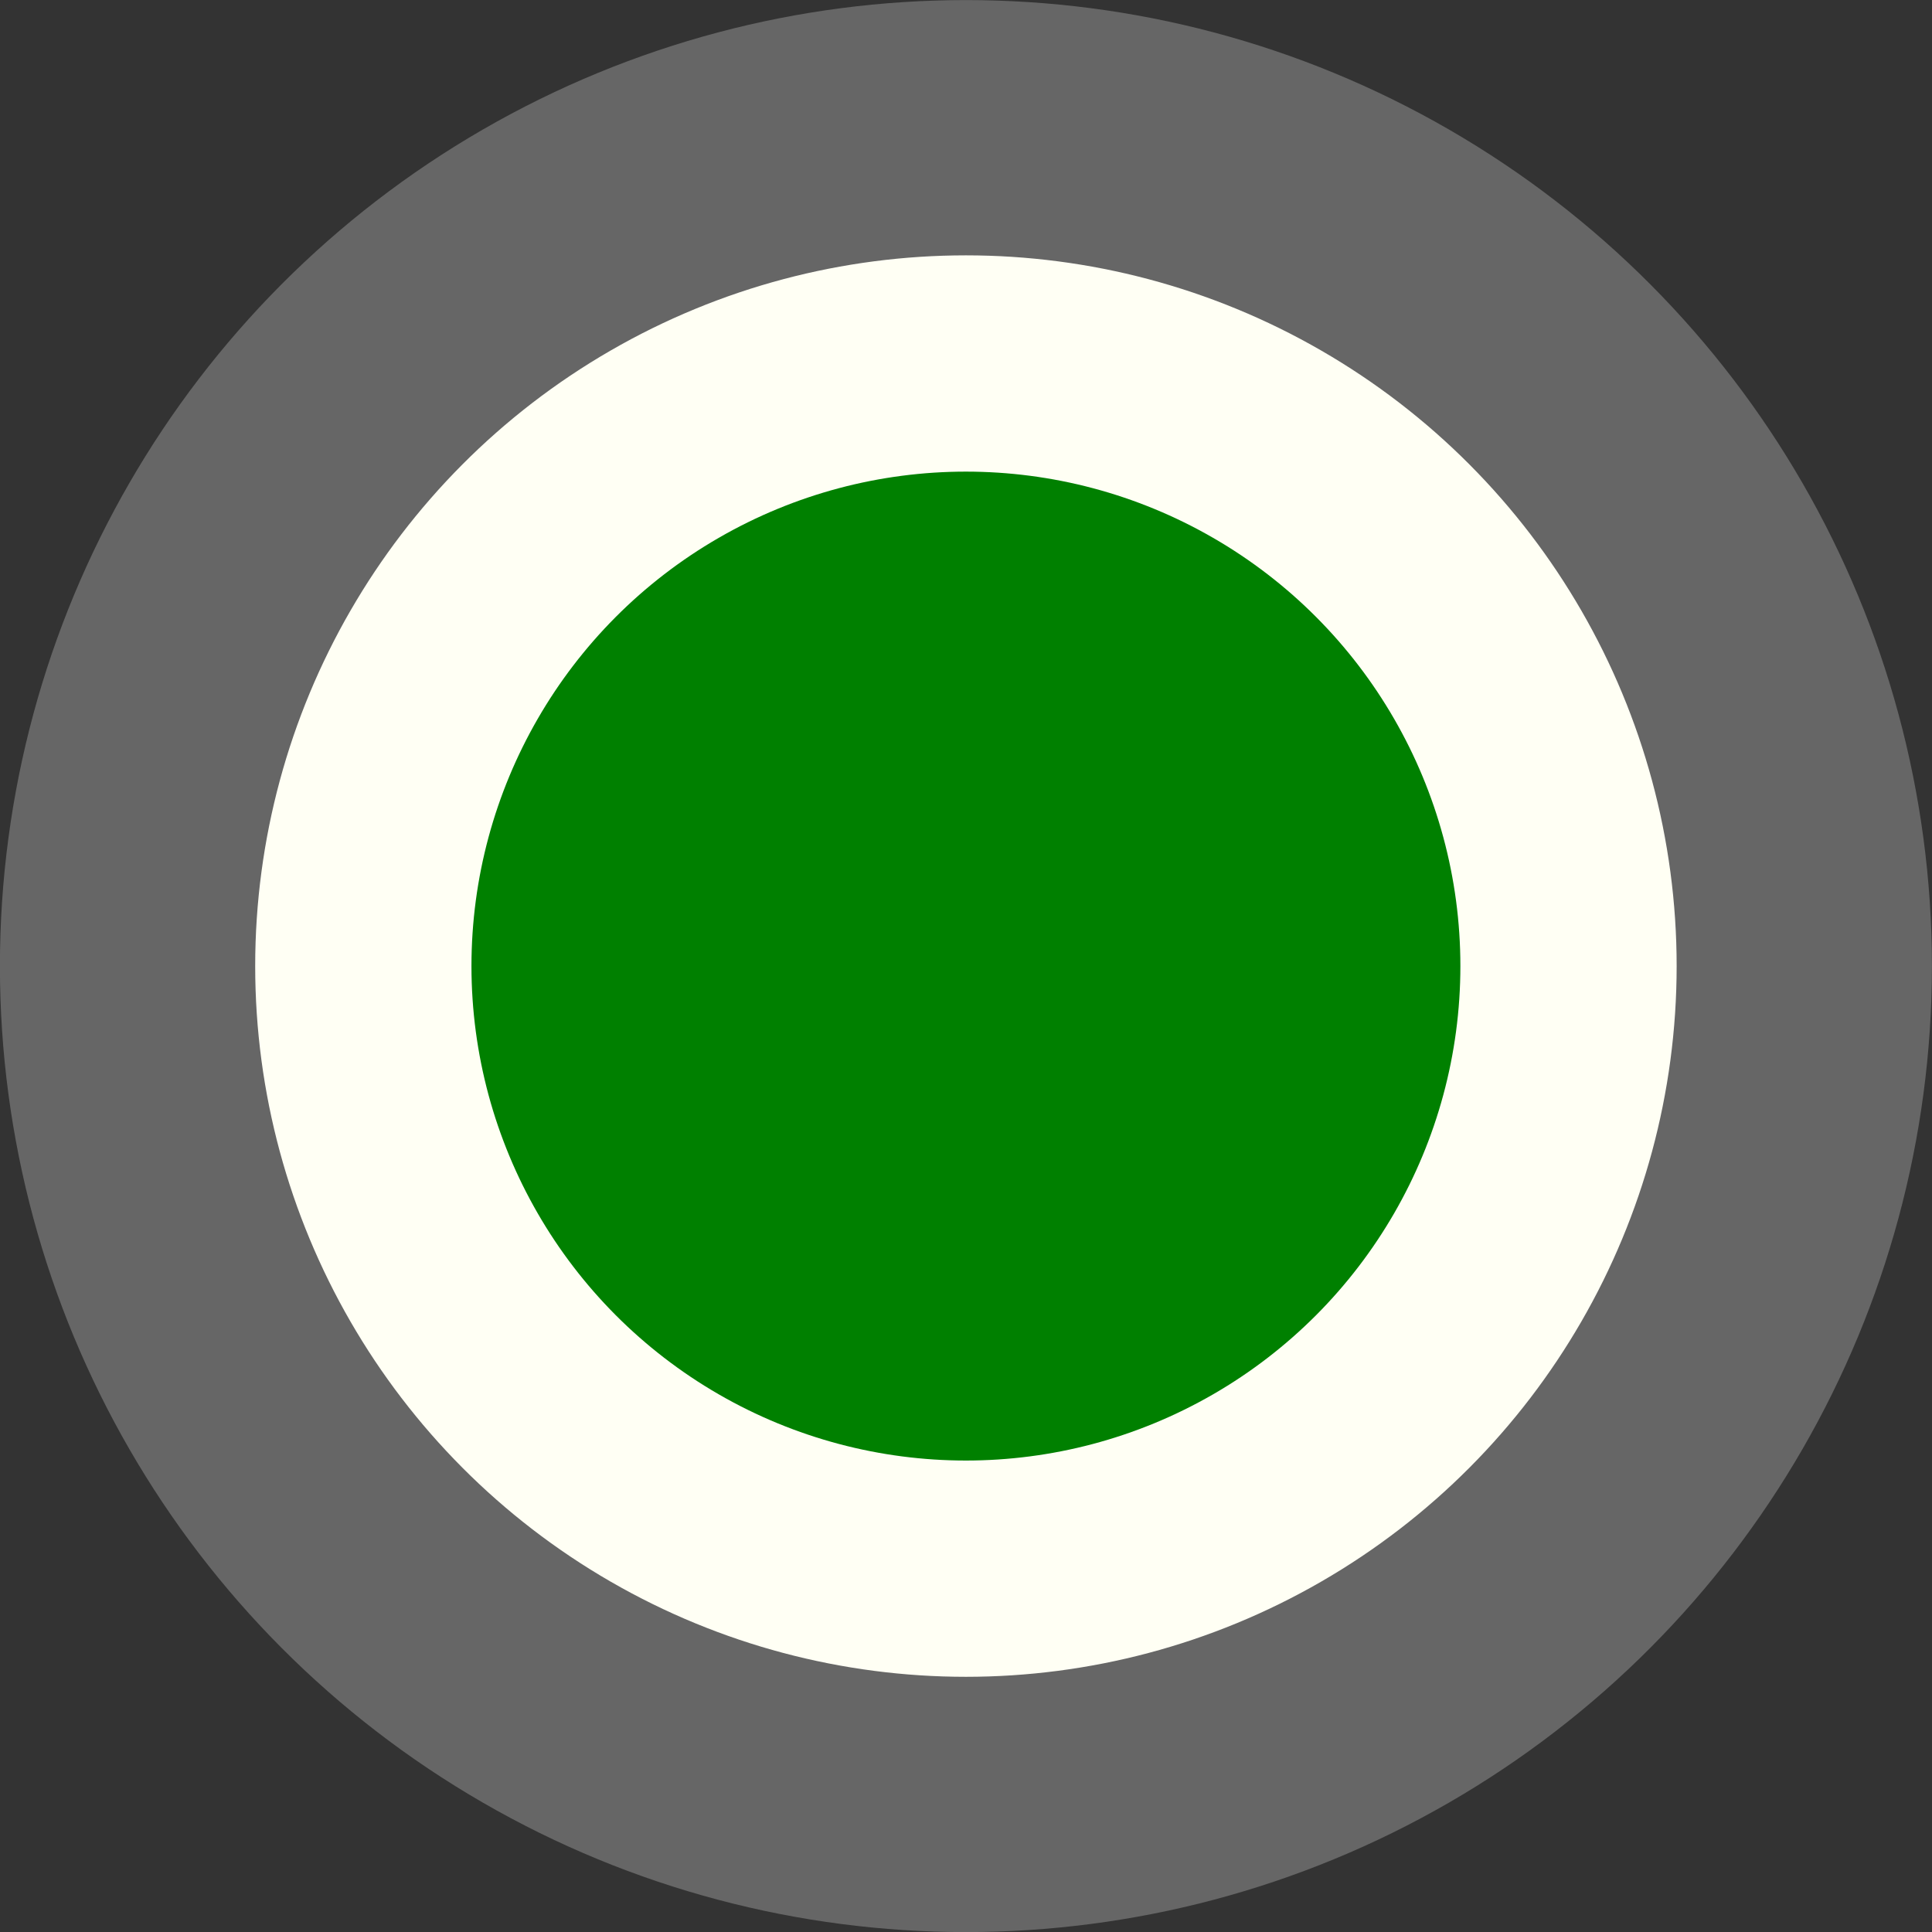 <?xml version="1.0" encoding="UTF-8" standalone="no"?>
<!-- Created with Inkscape (http://www.inkscape.org/) -->

<svg
   xmlns:dc="http://purl.org/dc/elements/1.1/"
   xmlns:cc="http://creativecommons.org/ns#"
   xmlns:rdf="http://www.w3.org/1999/02/22-rdf-syntax-ns#"
   xmlns:svg="http://www.w3.org/2000/svg"
   xmlns="http://www.w3.org/2000/svg"
   xmlns:sodipodi="http://sodipodi.sourceforge.net/DTD/sodipodi-0.dtd"
   xmlns:inkscape="http://www.inkscape.org/namespaces/inkscape"
   width="12.011mm"
   height="12.011mm"
   viewBox="0 0 12.011 12.011"
   version="1.1"
   id="svg44"
   inkscape:version="0.92.4 (fd57863, 2020-04-02)"
   sodipodi:docname="mv-power-pressed.svg">
  <rect x="0" y="0" width="12.011" height="12.011" fill="#333333" stroke="none"/>
  <defs
     id="defs38" />
  <sodipodi:namedview
     id="base"
     pagecolor="#ffffff"
     bordercolor="#666666"
     borderopacity="1.0"
     inkscape:pageopacity="0.0"
     inkscape:pageshadow="2"
     inkscape:zoom="1.979899"
     inkscape:cx="101.46818"
     inkscape:cy="-48.184317"
     inkscape:document-units="mm"
     inkscape:current-layer="layer1"
     showgrid="false"
     inkscape:window-width="1853"
     inkscape:window-height="1025"
     inkscape:window-x="67"
     inkscape:window-y="27"
     inkscape:window-maximized="1" />
  <g
     inkscape:label="Layer 1"
     inkscape:groupmode="layer"
     id="layer1"
     transform="translate(-98.316,-153.411)">
    <circle
       style="fill:#fffff4;fill-opacity:1;stroke:#666666;stroke-width:1.587;stroke-miterlimit:4;stroke-dasharray:none;stroke-opacity:1"
       id="path7015"
       cx="104.321"
       cy="159.417"
       r="5.212" />
    <circle
       style="fill:#008000;fill-opacity:1;stroke:none;stroke-width:1.587;stroke-miterlimit:4;stroke-dasharray:none;stroke-opacity:1"
       id="path7021"
       cx="104.321"
       cy="159.417"
       r="3.074" />
  </g>
</svg>
